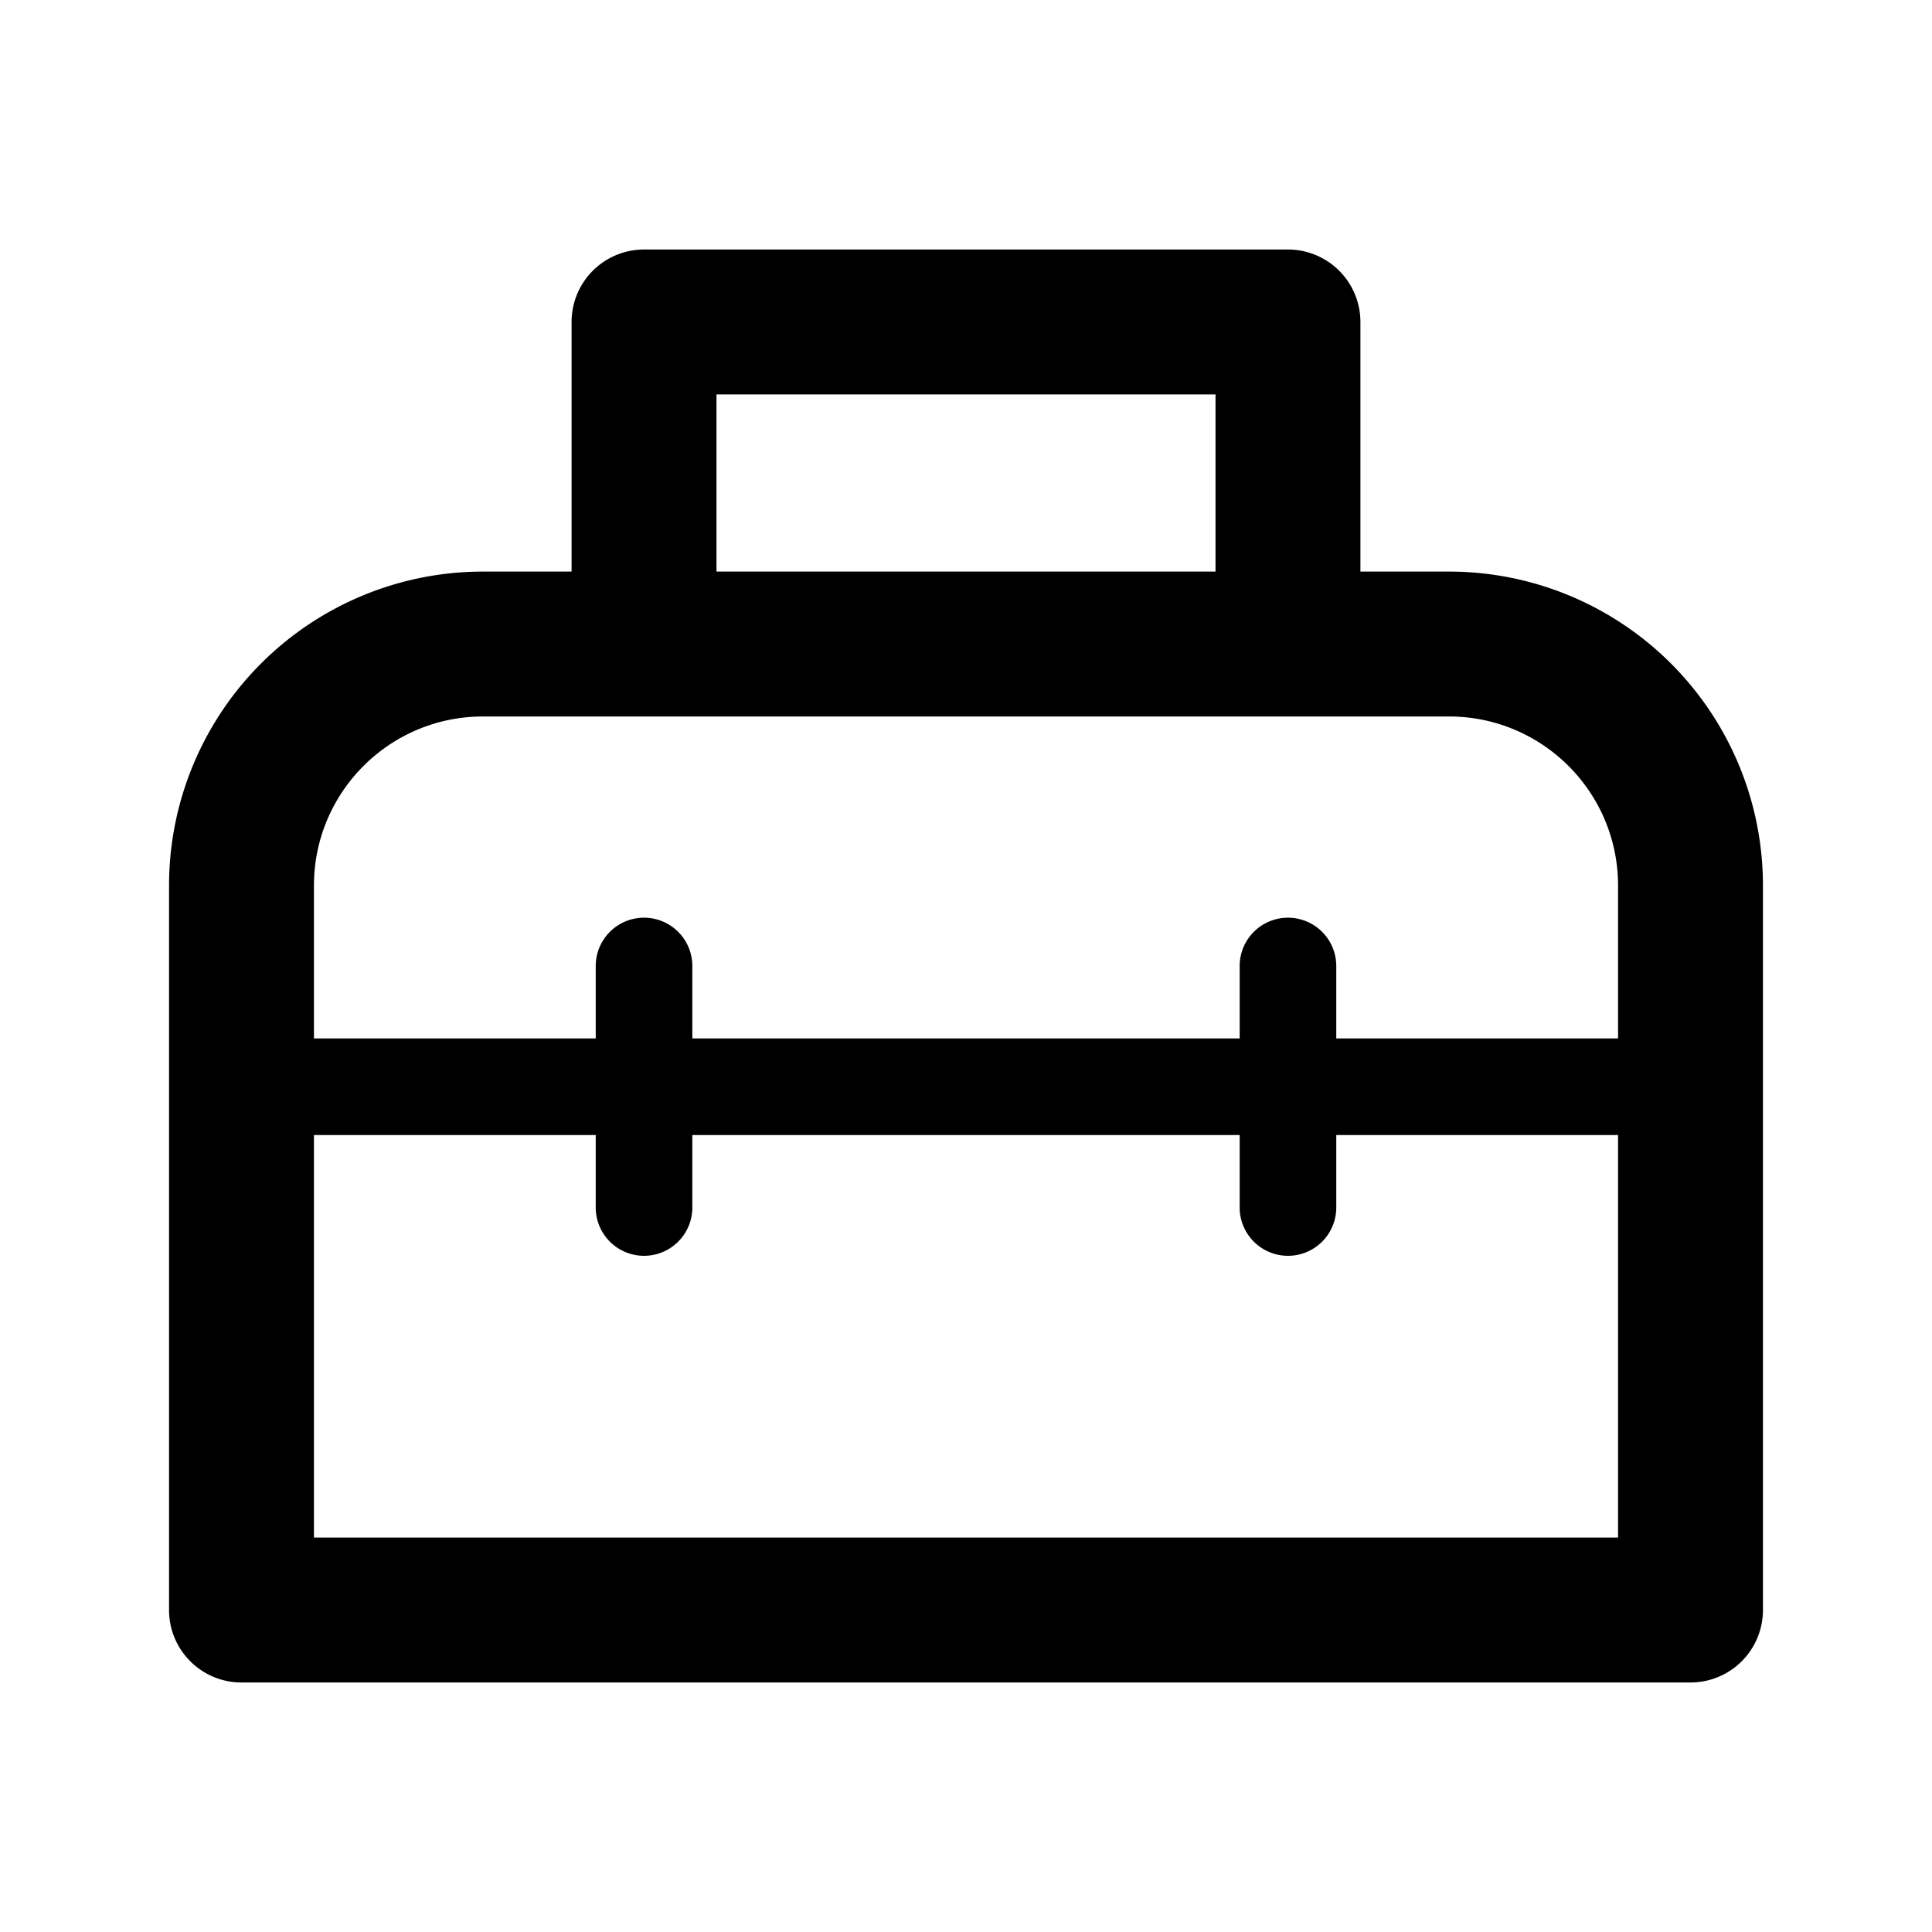 <svg xmlns="http://www.w3.org/2000/svg" viewBox="0 0 20 20">
  <path fill-rule="evenodd" d="M6.667 2.583a.75.75 0 0 0-.75.75v2.584h-.918a3.25 3.25 0 0 0-3.249 3.25v7.5c0 .414.336.75.75.75h15a.75.75 0 0 0 .75-.75v-7.5A3.25 3.25 0 0 0 15 5.917h-.917V3.333a.75.75 0 0 0-.75-.75H6.667ZM5 7.417h10c.966 0 1.75.783 1.75 1.75v1.583h-2.917V10a.5.5 0 1 0-1 0v.75H7.167V10a.5.5 0 0 0-1 0v.75H3.25V9.167c0-.967.784-1.75 1.75-1.75ZM3.25 11.75v4.167h13.5V11.75h-2.917v.75a.5.5 0 1 1-1 0v-.75H7.167v.75a.5.5 0 1 1-1 0v-.75H3.25Zm9.333-5.833H7.417V4.083h5.166v1.834Z"/>
</svg>
